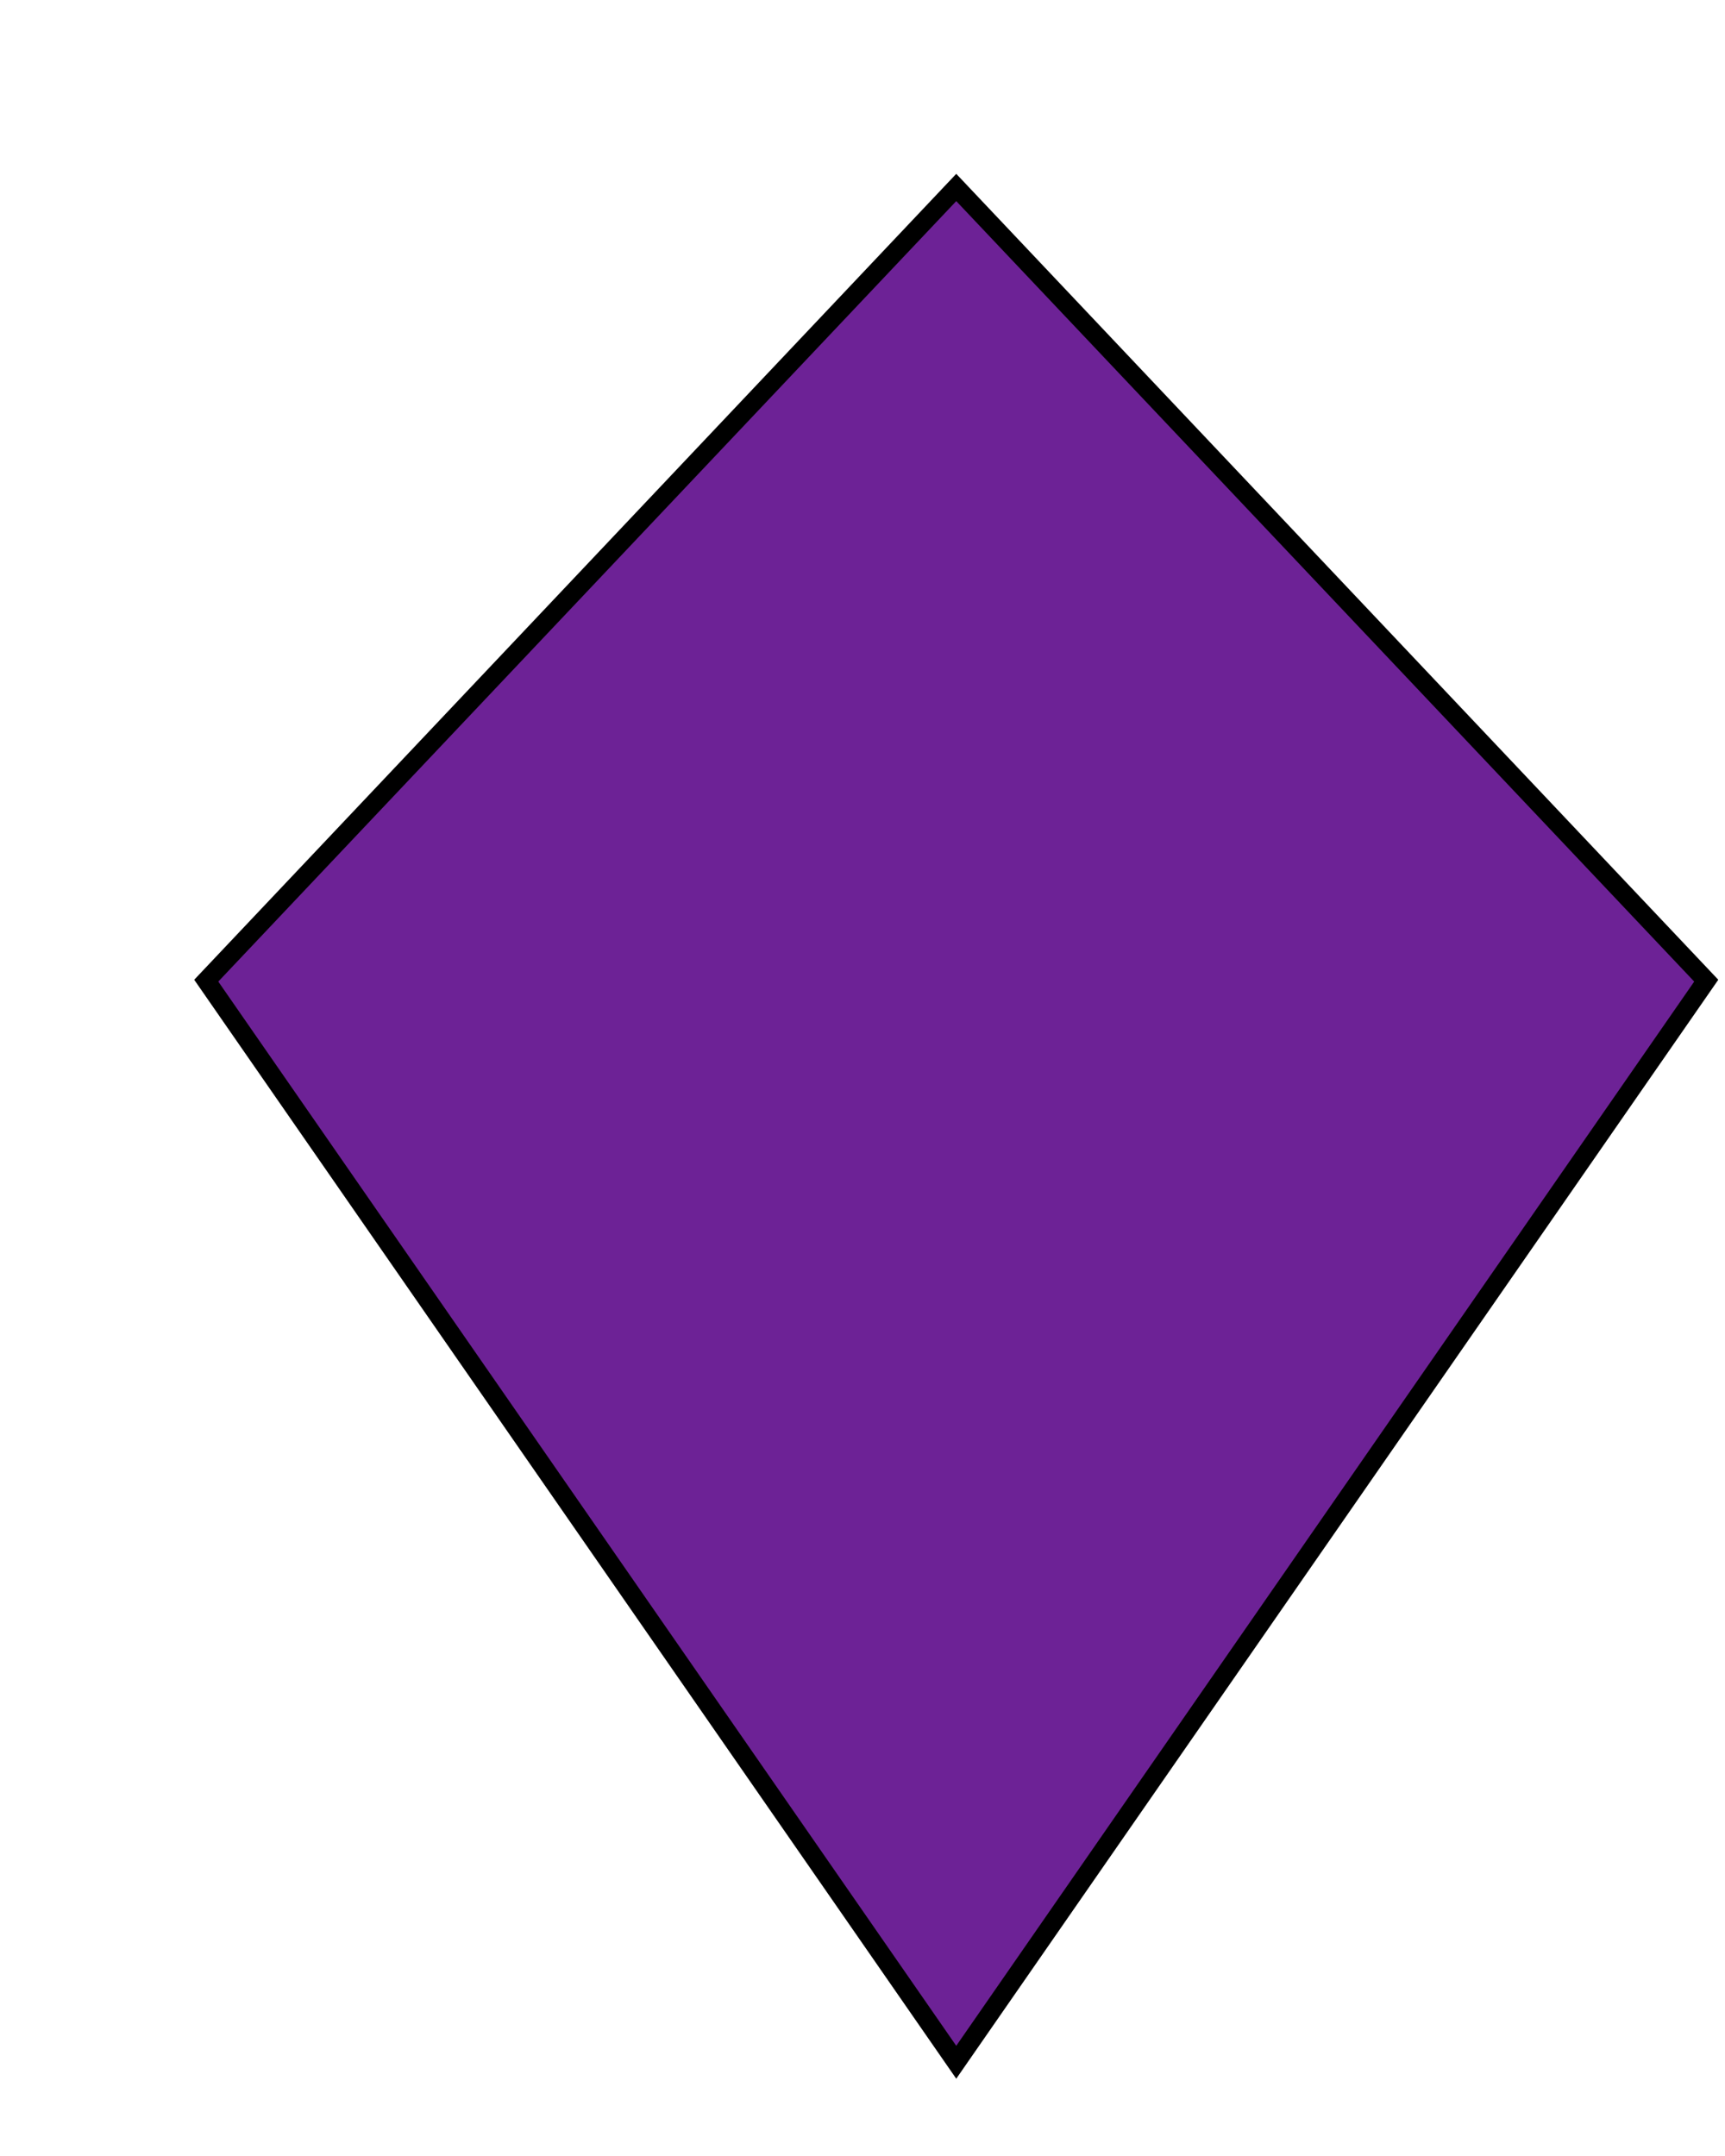 <svg width="80px" height="100px" viewBox="-10 -10 90 115" version="1.1" xmlns="http://www.w3.org/2000/svg" xmlns:xlink="http://www.w3.org/1999/xlink">
    <title>press</title>
    <g id="Log" stroke="none" stroke-width="1" fill="none" fill-rule="evenodd">
        <polygon id="press" vector-effect="non-scaling-stroke" stroke="black" stroke-width="1" fill="#6D2296" transform="translate(40, 50) scale(1, -1) translate(-40, -50) " points="40 0 80 57.692 40 100 0 57.692"></polygon>
    </g>
</svg>
